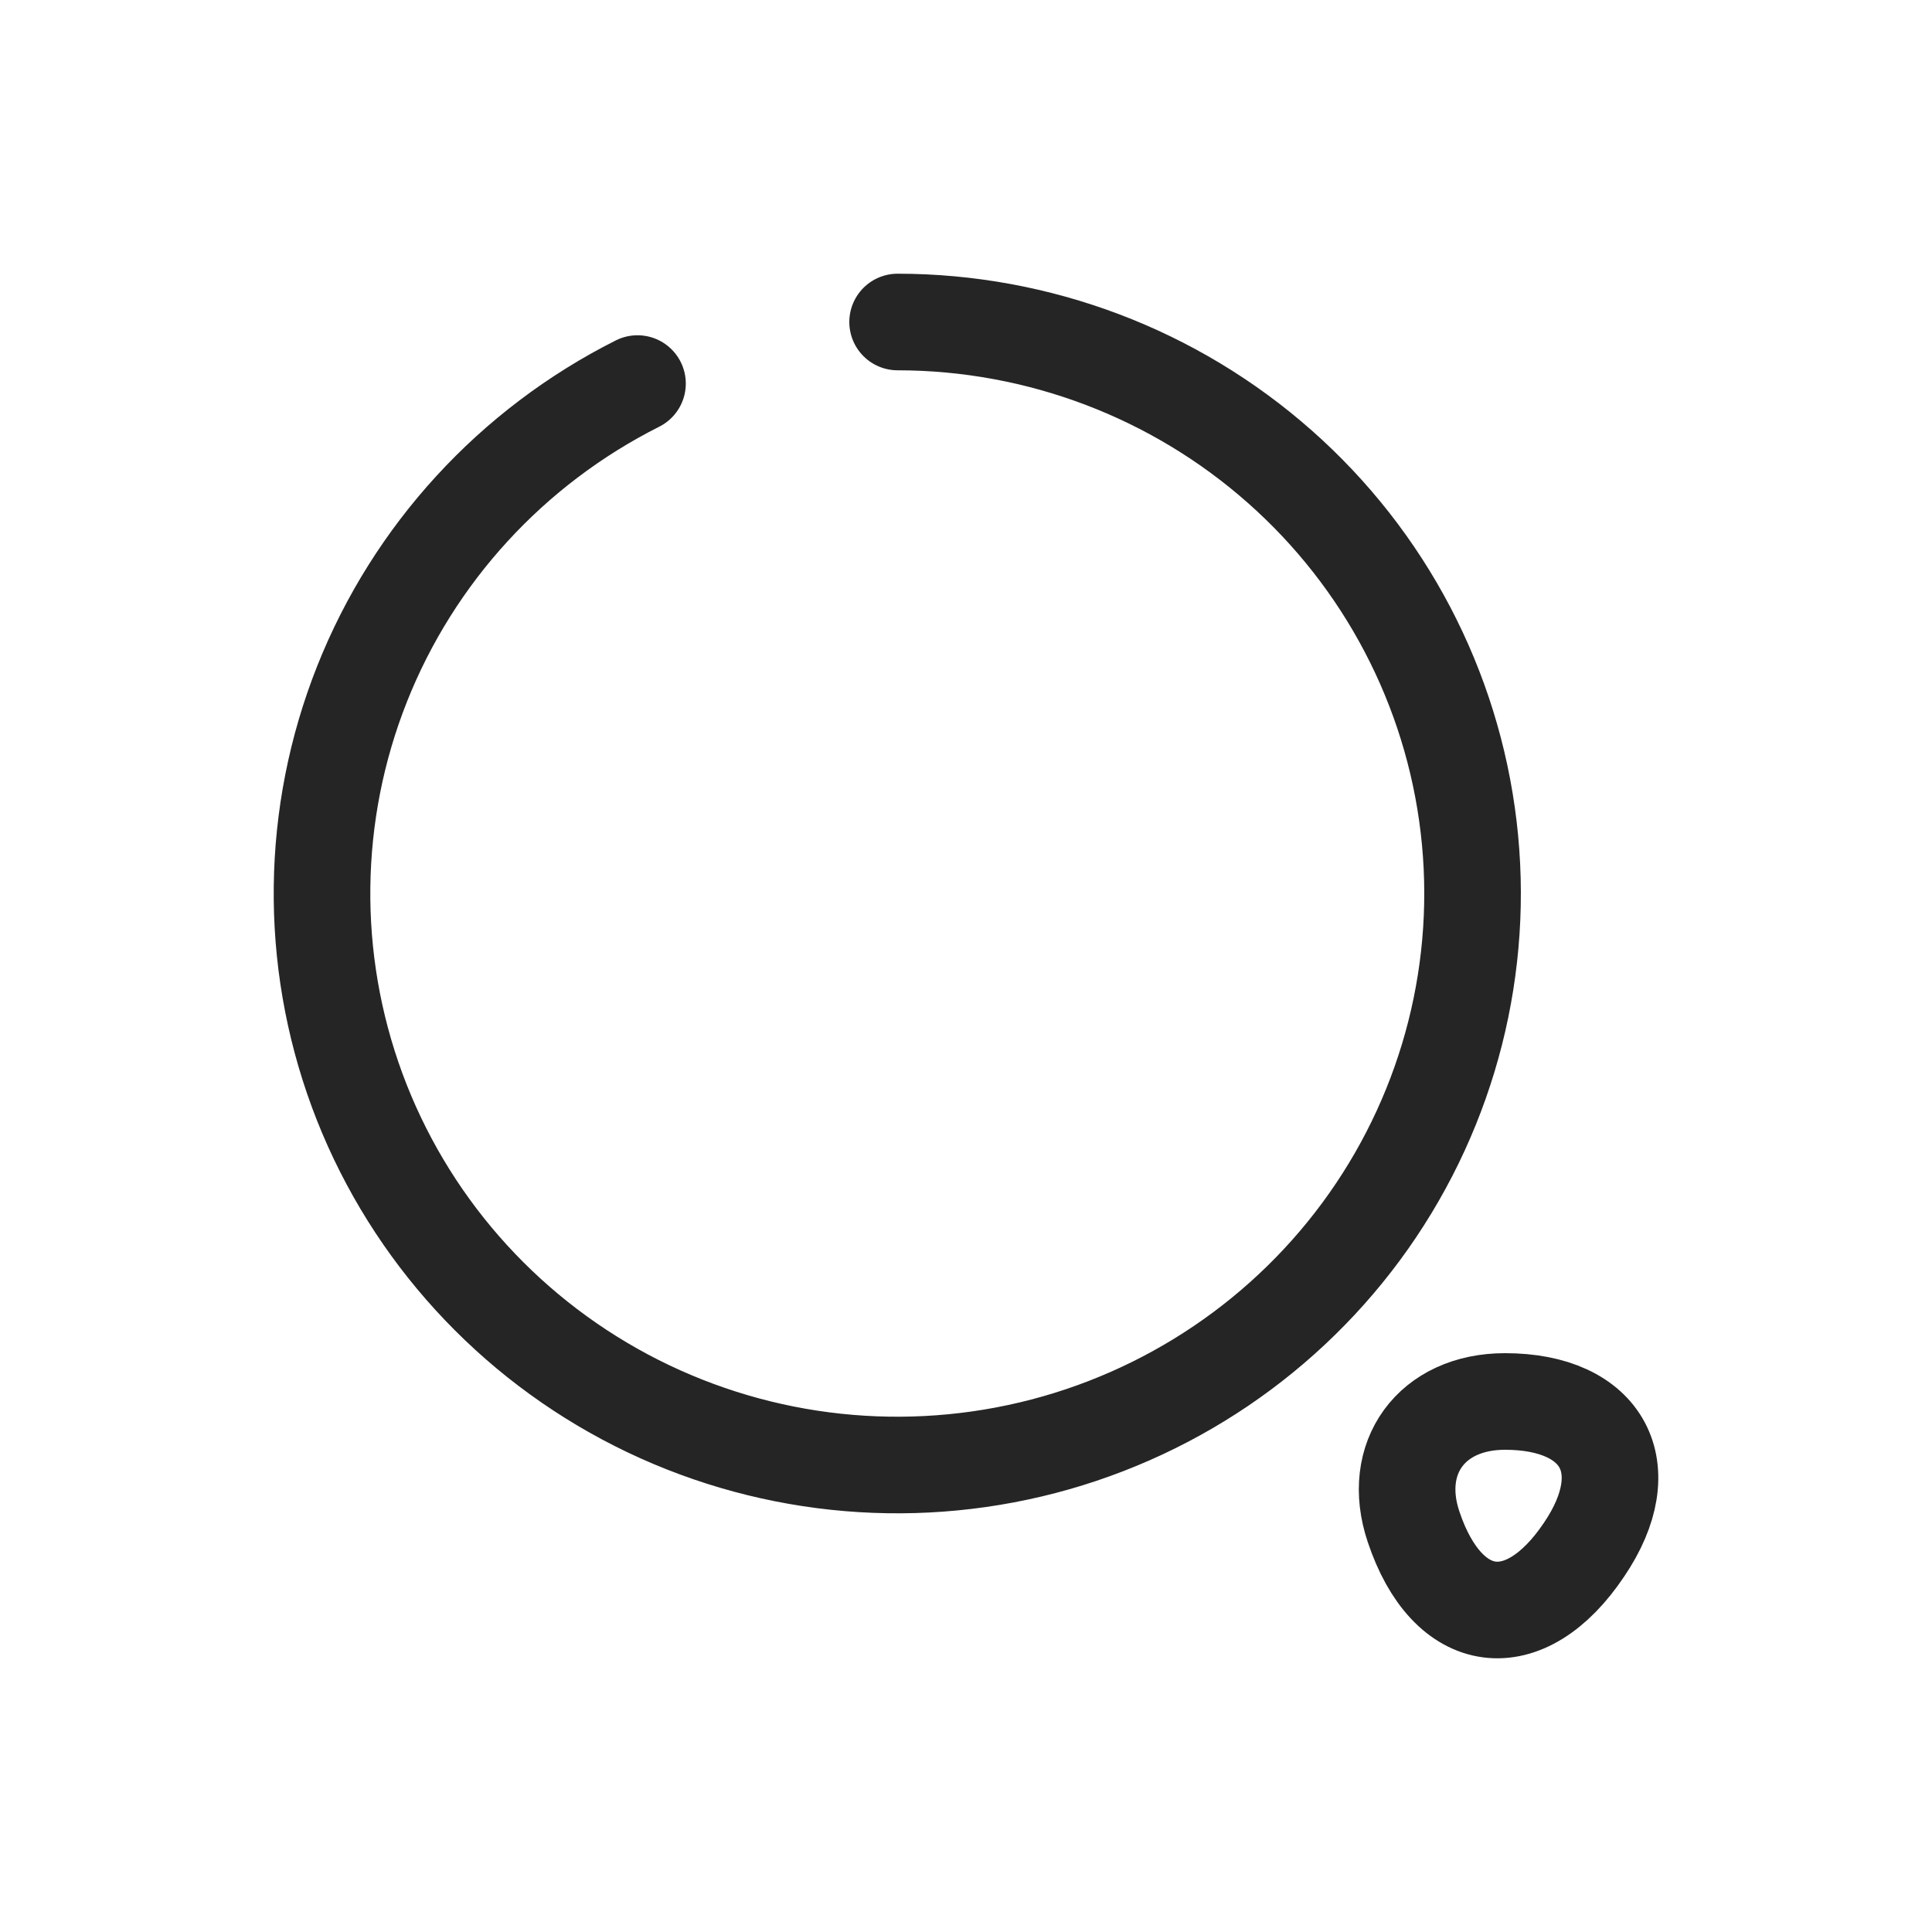 <svg width="30" height="30" viewBox="0 0 30 30" fill="none" xmlns="http://www.w3.org/2000/svg">
<g filter="url(#filter0_d_77_2075)">
<path d="M13.938 2C16.127 2.001 18.238 2.801 19.872 4.246C21.507 5.691 22.55 7.682 22.805 9.841C23.06 12 22.508 14.177 21.254 15.959C20 17.74 18.132 19.003 16.004 19.507C13.875 20.011 11.635 19.721 9.707 18.693C7.779 17.664 6.298 15.969 5.545 13.928C4.793 11.887 4.82 9.642 5.622 7.62C6.425 5.597 7.947 3.938 9.899 2.956M21.949 20.705C22.475 22.283 23.676 22.44 24.599 21.06C25.453 19.798 24.897 18.762 23.369 18.762C22.227 18.762 21.592 19.64 21.949 20.705Z" stroke="#252525" stroke-width="1.5" stroke-linecap="round" stroke-linejoin="round"/>
</g>
<defs>
<filter id="filter0_d_77_2075" x="0.25" y="0.25" width="29.501" height="29.501" filterUnits="userSpaceOnUse" color-interpolation-filters="sRGB">
<feFlood flood-opacity="0" result="BackgroundImageFix"/>
<feColorMatrix in="SourceAlpha" type="matrix" values="0 0 0 0 0 0 0 0 0 0 0 0 0 0 0 0 0 0 127 0" result="hardAlpha"/>
<feOffset dy="3"/>
<feGaussianBlur stdDeviation="2"/>
<feComposite in2="hardAlpha" operator="out"/>
<feColorMatrix type="matrix" values="0 0 0 0 0.145 0 0 0 0 0.145 0 0 0 0 0.145 0 0 0 0.25 0"/>
<feBlend mode="normal" in2="BackgroundImageFix" result="effect1_dropShadow_77_2075"/>
<feBlend mode="normal" in="SourceGraphic" in2="effect1_dropShadow_77_2075" result="shape"/>
</filter>
</defs>
</svg>

